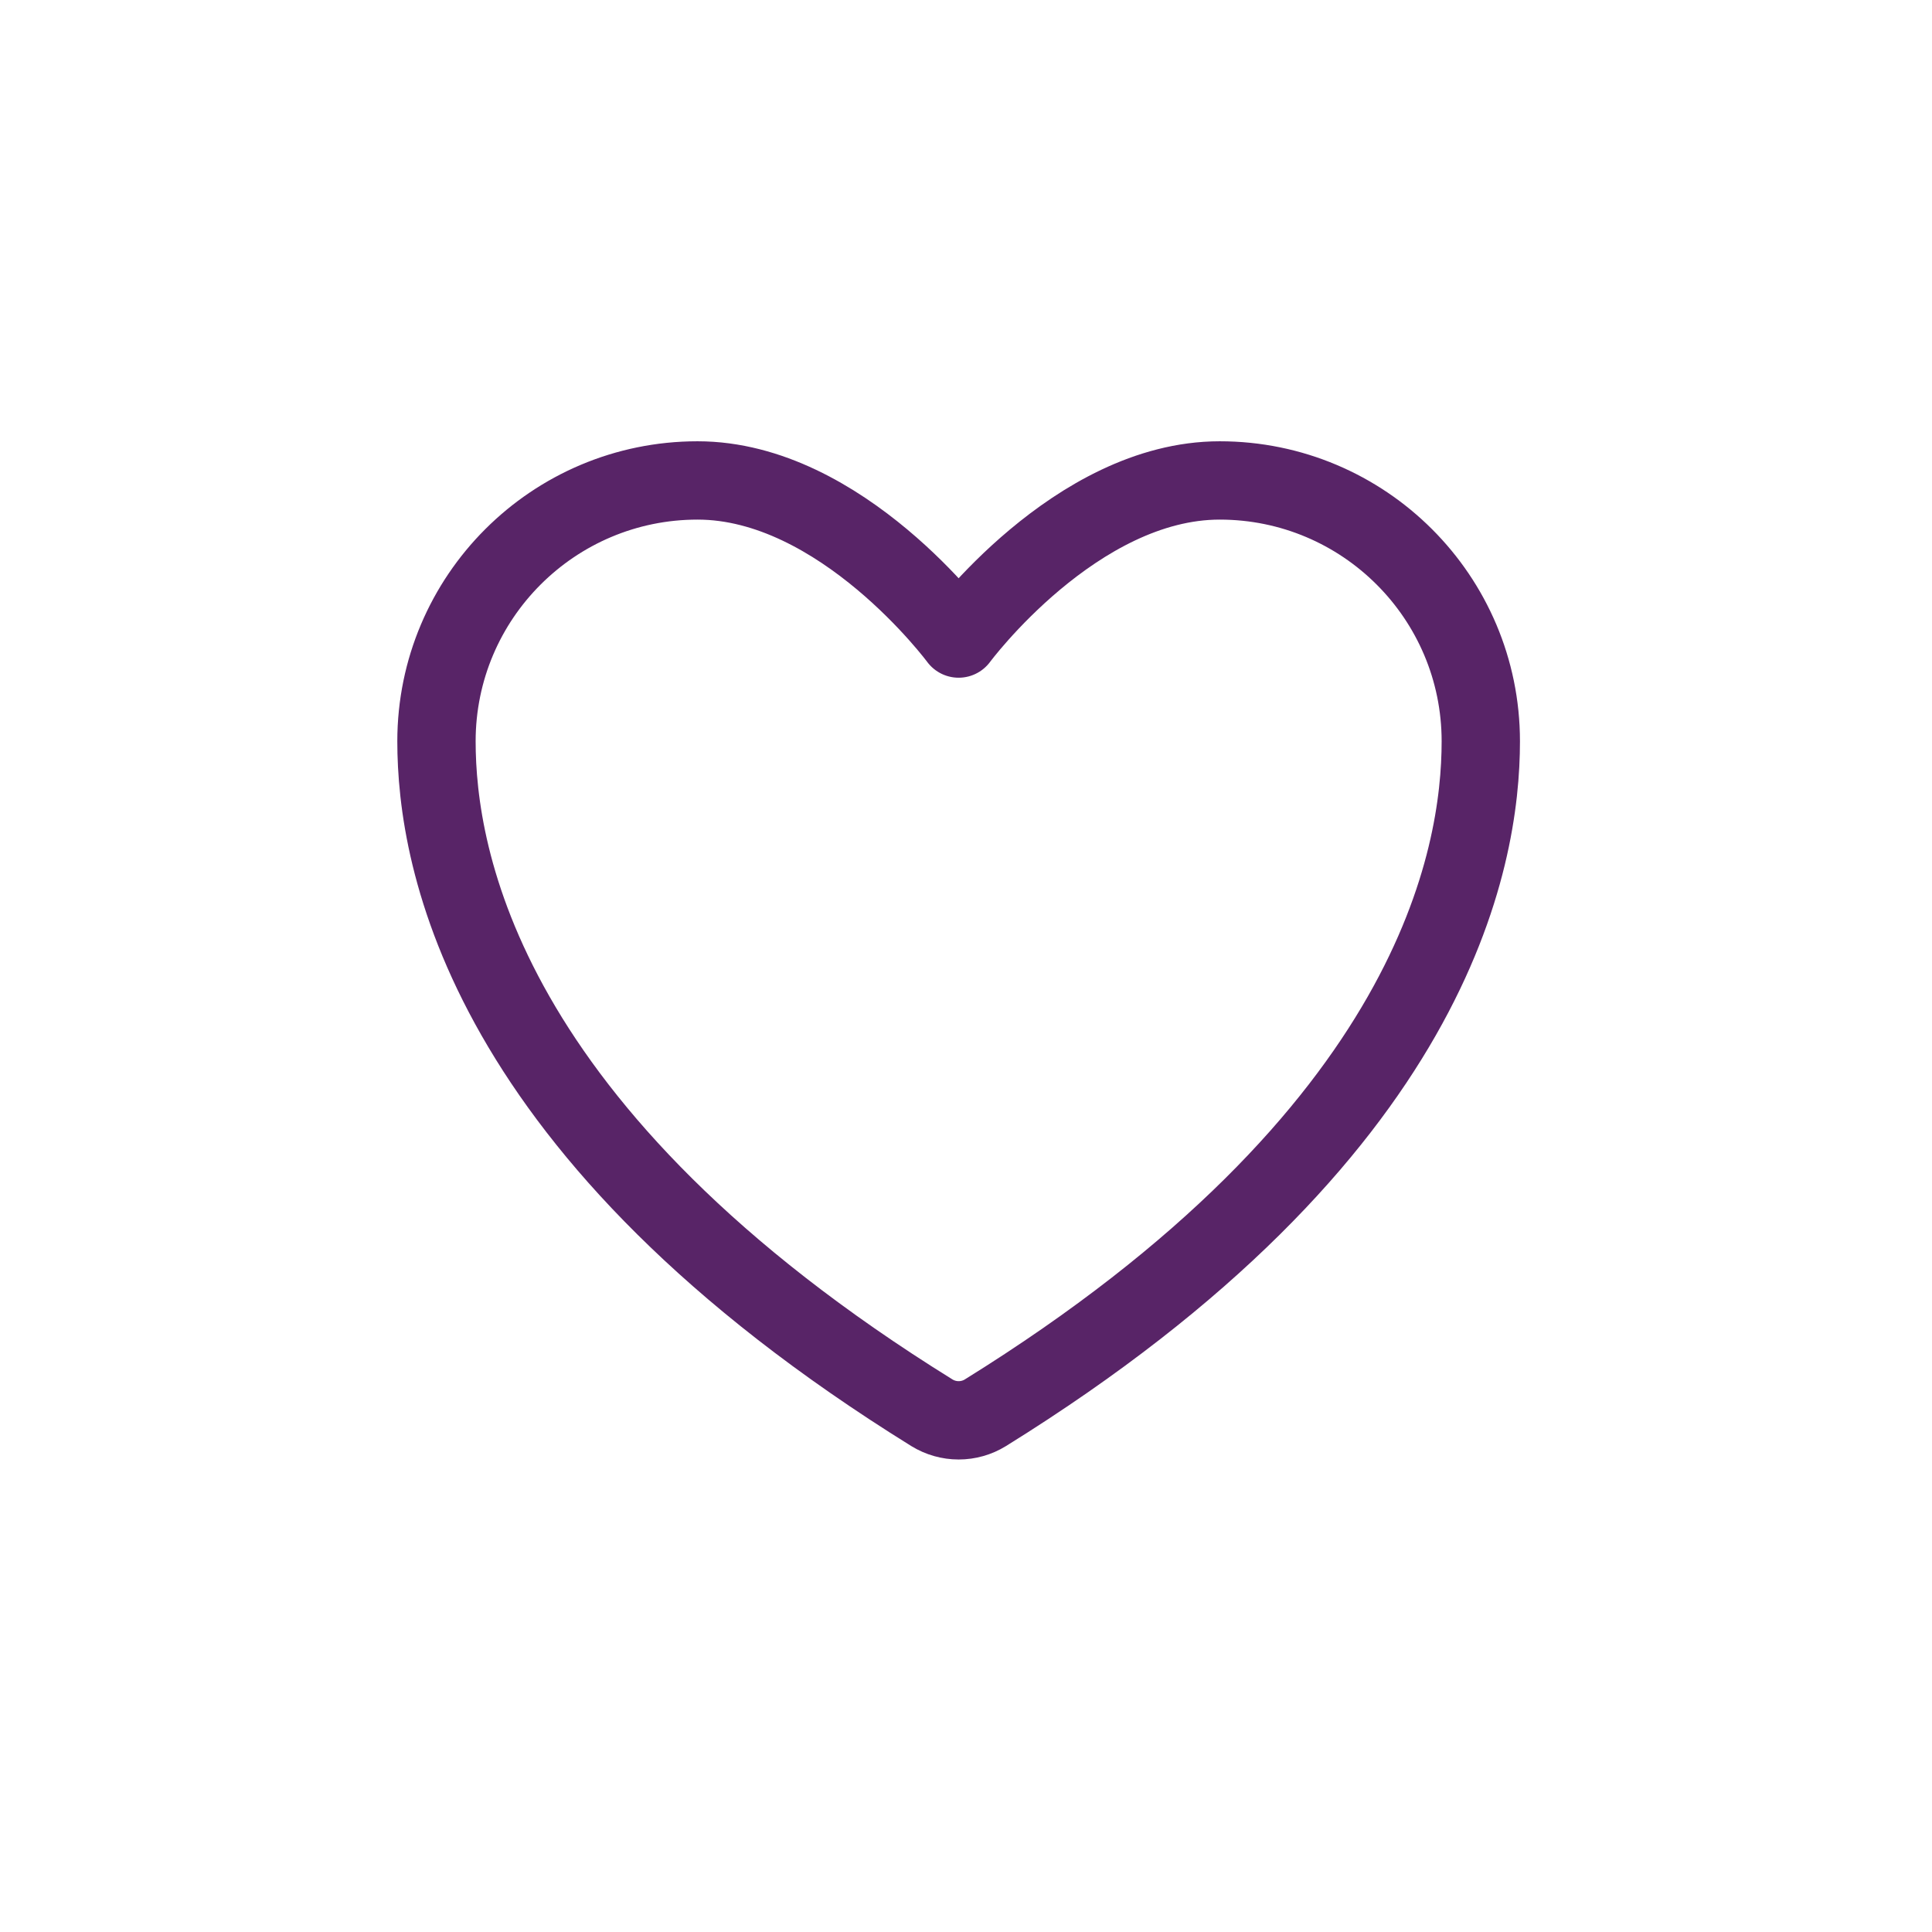 <svg width="37" height="37" viewBox="0 0 37 37" fill="none" xmlns="http://www.w3.org/2000/svg">
<g id="Favorites">
<path id="Vector" d="M13.359 9.201C10.598 9.201 8.359 11.438 8.359 14.197C8.359 16.425 9.234 21.712 17.847 27.056C18.002 27.151 18.179 27.201 18.359 27.201C18.54 27.201 18.717 27.151 18.871 27.056C27.484 21.712 28.359 16.425 28.359 14.197C28.359 11.438 26.12 9.201 23.359 9.201C20.598 9.201 18.359 12.229 18.359 12.229C18.359 12.229 16.12 9.201 13.359 9.201Z" stroke="#582467" stroke-width="1.5" stroke-linecap="round" stroke-linejoin="round"/>
</g>
</svg>
